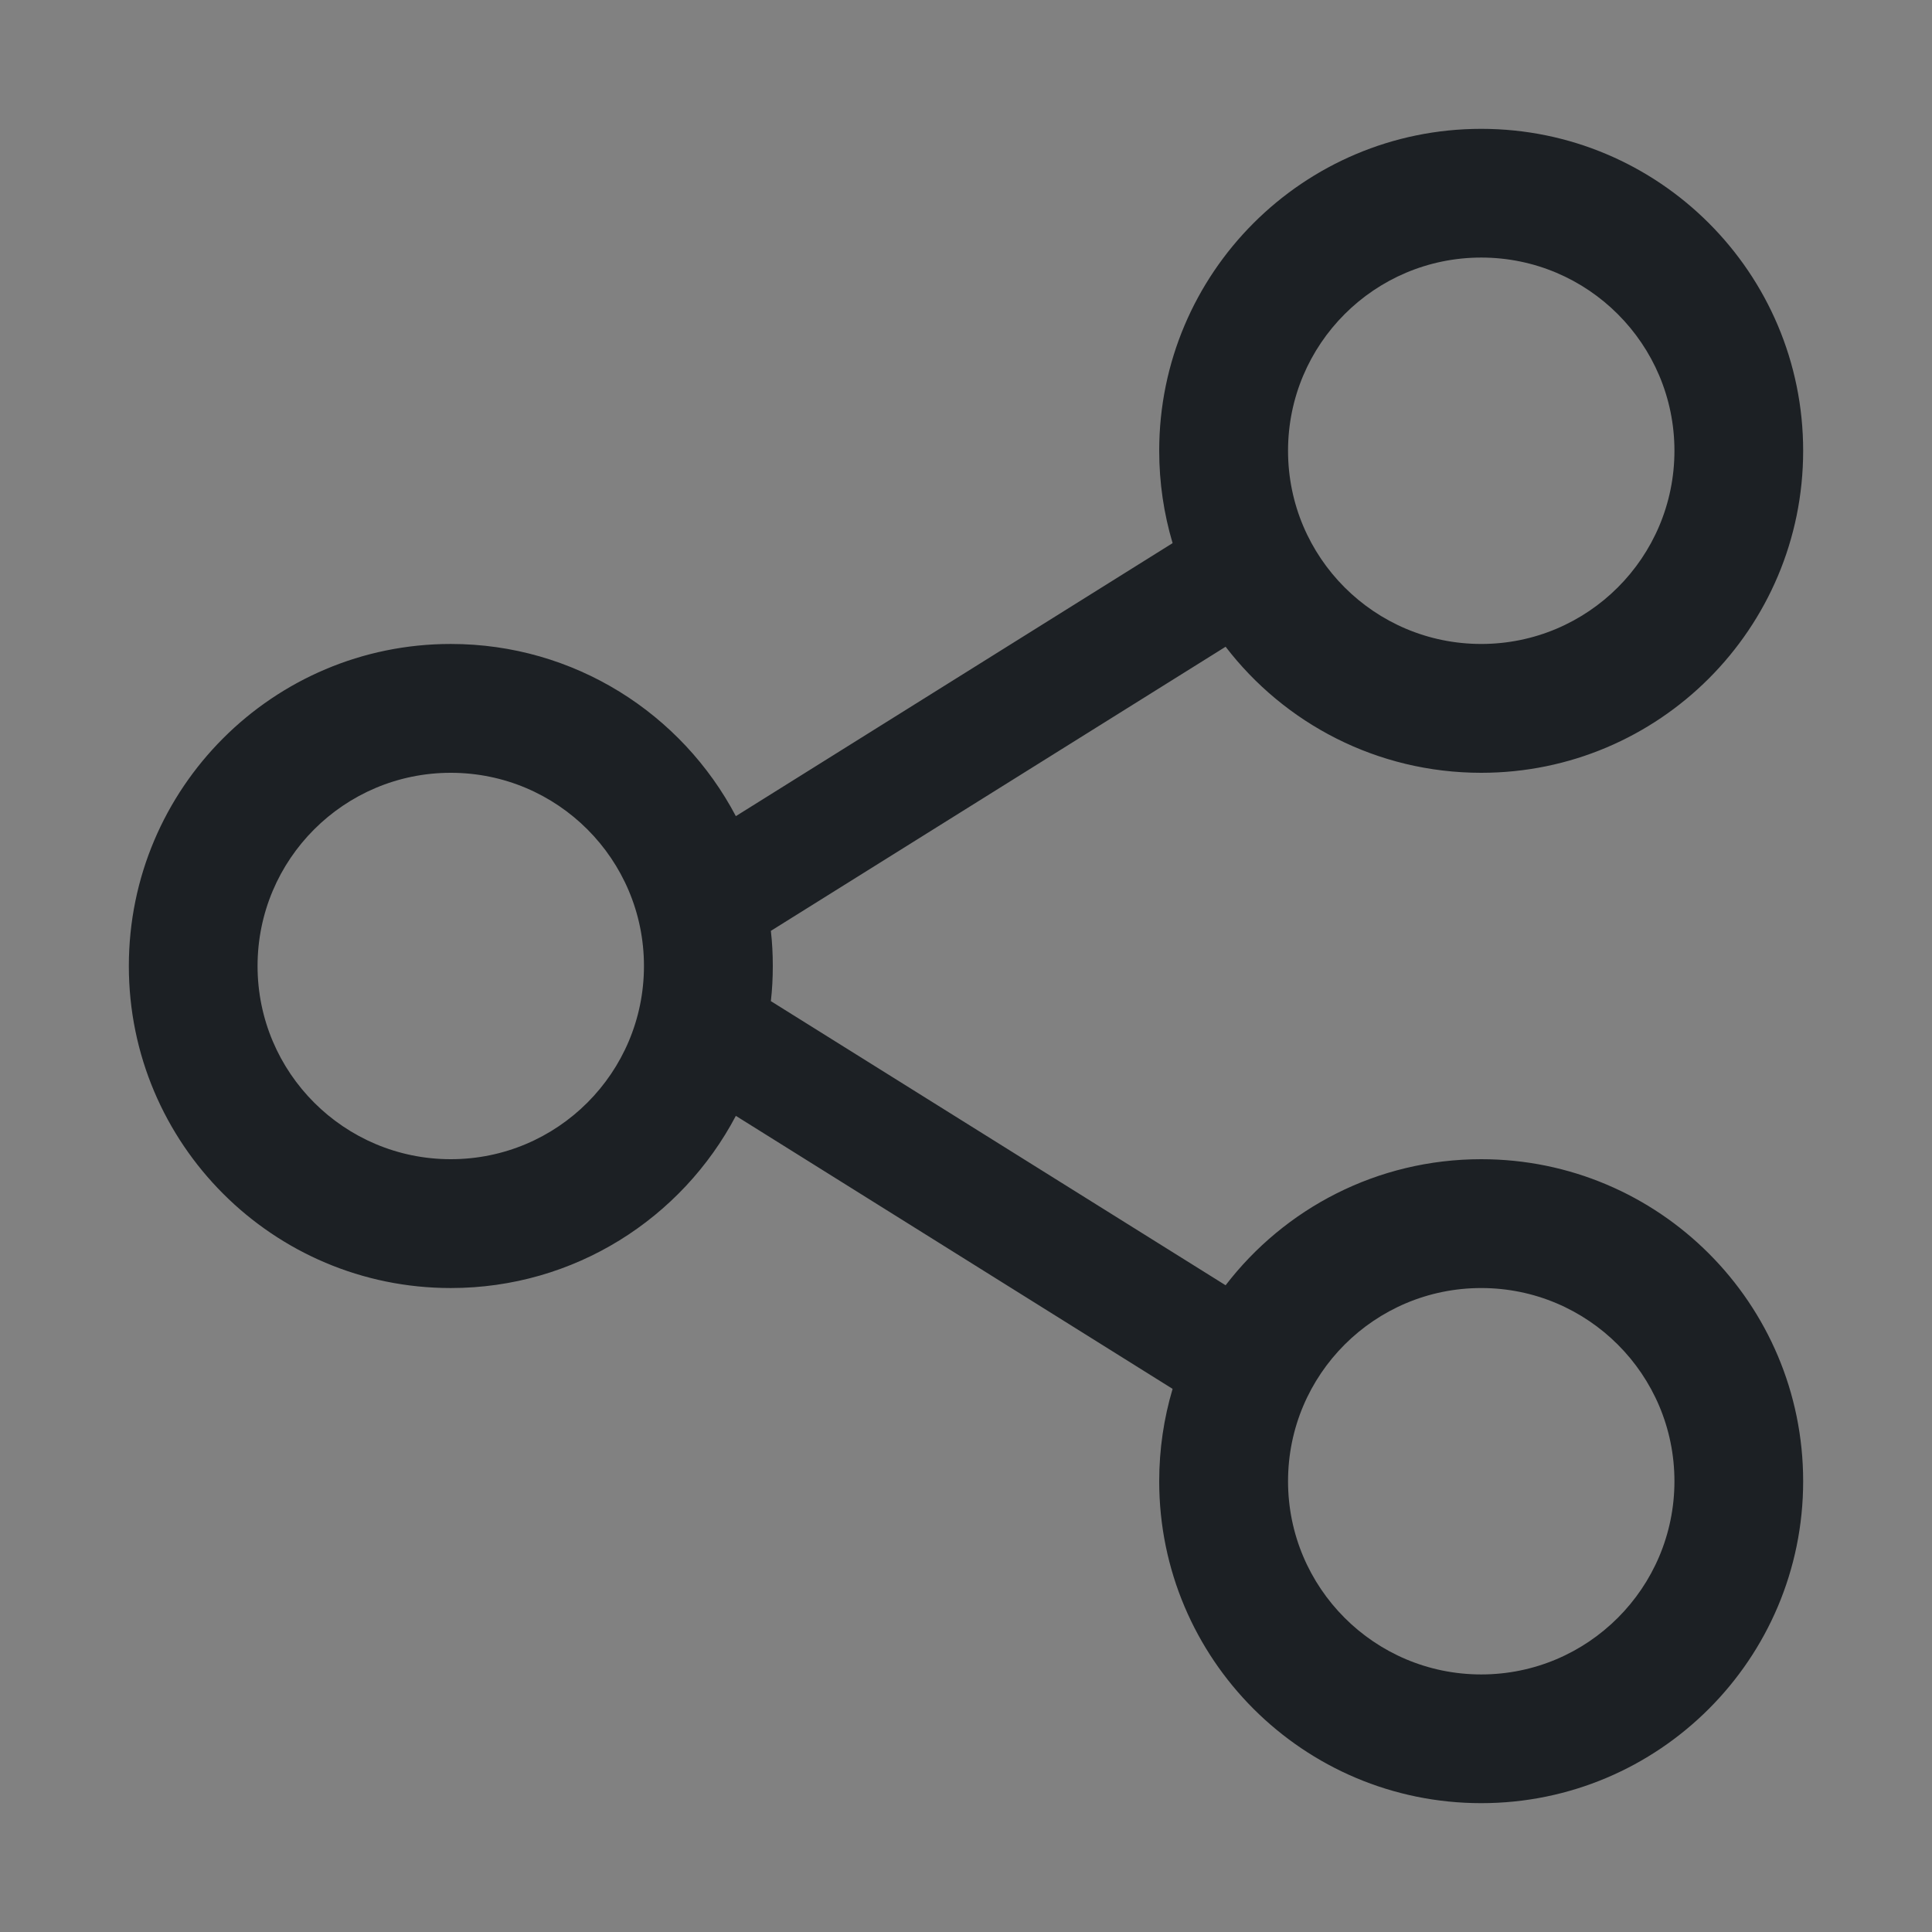 <svg width="16" height="16" viewBox="0 0 16 16" fill="none" xmlns="http://www.w3.org/2000/svg">
<rect x="0" y="0" width="16" height="16" fill="#808080" stroke="none"/>
<rect width="16" height="16" fill="white" fill-opacity="0.01"/>
<path fill-rule="evenodd" clip-rule="evenodd" d="M5.333 8C5.333 8.884 4.617 9.6 3.733 9.6C2.85 9.6 2.133 8.884 2.133 8C2.133 7.116 2.85 6.4 3.733 6.4C4.617 6.4 5.333 7.116 5.333 8ZM6.094 9.241C5.647 10.089 4.758 10.667 3.733 10.667C2.261 10.667 1.067 9.473 1.067 8C1.067 6.527 2.261 5.333 3.733 5.333C4.758 5.333 5.647 5.911 6.094 6.759L9.711 4.498C9.639 4.256 9.6 3.999 9.6 3.733C9.6 2.261 10.794 1.067 12.267 1.067C13.739 1.067 14.933 2.261 14.933 3.733C14.933 5.206 13.739 6.4 12.267 6.4C11.404 6.4 10.637 5.991 10.15 5.356L6.384 7.709C6.395 7.805 6.4 7.902 6.4 8C6.4 8.098 6.395 8.195 6.384 8.291L10.15 10.644C10.637 10.009 11.404 9.6 12.267 9.6C13.739 9.6 14.933 10.794 14.933 12.267C14.933 13.739 13.739 14.933 12.267 14.933C10.794 14.933 9.6 13.739 9.6 12.267C9.6 12.001 9.639 11.744 9.711 11.502L6.094 9.241ZM12.267 5.333C13.15 5.333 13.867 4.617 13.867 3.733C13.867 2.85 13.15 2.133 12.267 2.133C11.383 2.133 10.667 2.85 10.667 3.733C10.667 4.617 11.383 5.333 12.267 5.333ZM13.867 12.267C13.867 13.15 13.15 13.867 12.267 13.867C11.383 13.867 10.667 13.15 10.667 12.267C10.667 11.383 11.383 10.667 12.267 10.667C13.15 10.667 13.867 11.383 13.867 12.267Z" fill="#1C2024"/>
</svg>
